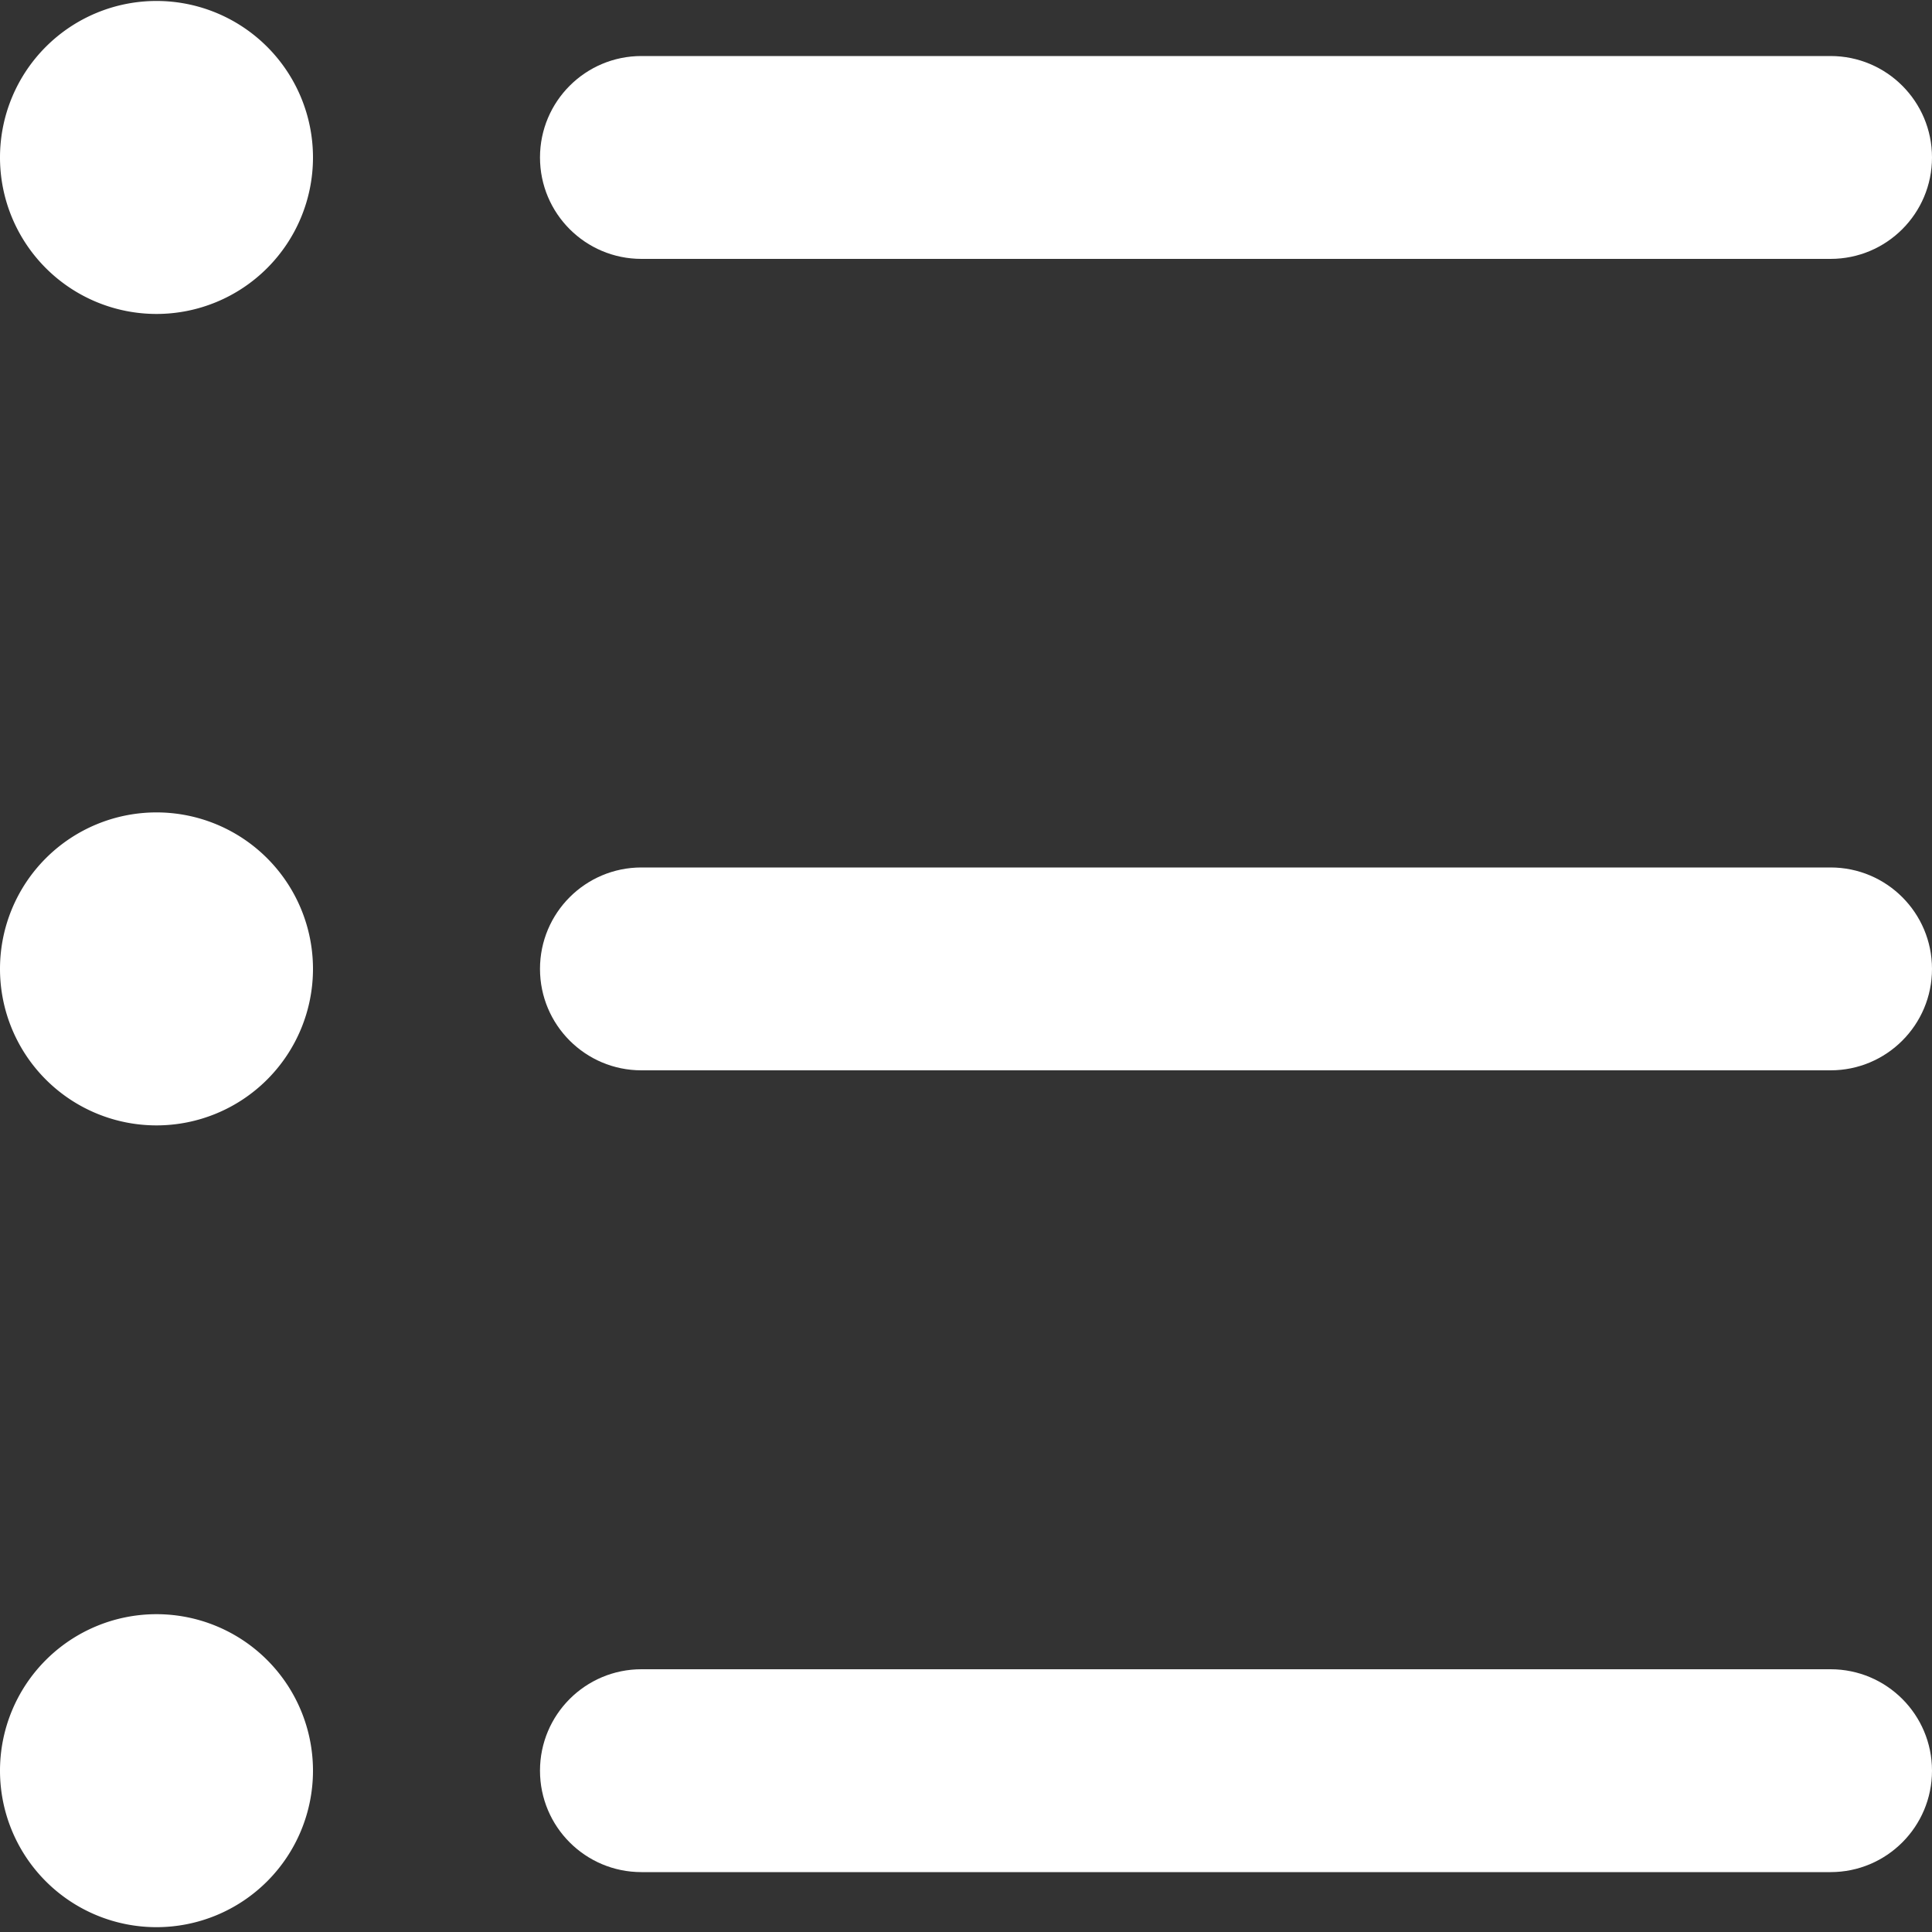 <?xml version="1.0" standalone="no"?><!DOCTYPE svg PUBLIC "-//W3C//DTD SVG 1.1//EN" "http://www.w3.org/Graphics/SVG/1.1/DTD/svg11.dtd"><svg t="1741444380240" class="icon" viewBox="0 0 1024 1024" version="1.1" xmlns="http://www.w3.org/2000/svg" p-id="5358" xmlns:xlink="http://www.w3.org/1999/xlink" width="200" height="200"><rect x="0" y="0" width="1024" height="1024" fill="#333333" stroke="none"/><path d="M82.944 938.496m82.944 0a82.944 82.944 0 1 0-165.888 0 82.944 82.944 0 1 0 165.888 0Z" p-id="5359" fill="#ffffff"></path><path d="M339.968 884.736L970.24 884.736C999.936 884.736 1024 908.8 1024 938.496S999.936 992.256 970.24 992.256l-630.272 0c-29.696 0-53.76-24.064-53.76-53.76s24.064-53.76 53.76-53.76z" p-id="5360" fill="#ffffff"></path><path d="M82.944 83.456m82.944 0a82.944 82.944 0 1 0-165.888 0 82.944 82.944 0 1 0 165.888 0Z" p-id="5361" fill="#ffffff"></path><path d="M339.968 29.696L970.24 29.696c29.696 0 53.76 24.064 53.76 53.76s-24.064 53.76-53.76 53.76l-630.272 0c-29.696 0-53.76-24.064-53.76-53.76s24.064-53.76 53.76-53.76z" p-id="5362" fill="#ffffff"></path><path d="M82.944 513.536m82.944 1e-8a82.944 82.944 0 1 0-165.888-1e-8 82.944 82.944 0 1 0 165.888 1e-8Z" p-id="5363" fill="#ffffff"></path><path d="M339.968 459.776L970.24 459.776C999.936 459.776 1024 483.84 1024 513.536s-24.064 53.76-53.76 53.76l-630.272 0c-29.696 0-53.76-24.064-53.76-53.76s24.064-53.76 53.76-53.76z" p-id="5364" fill="#ffffff"></path></svg>